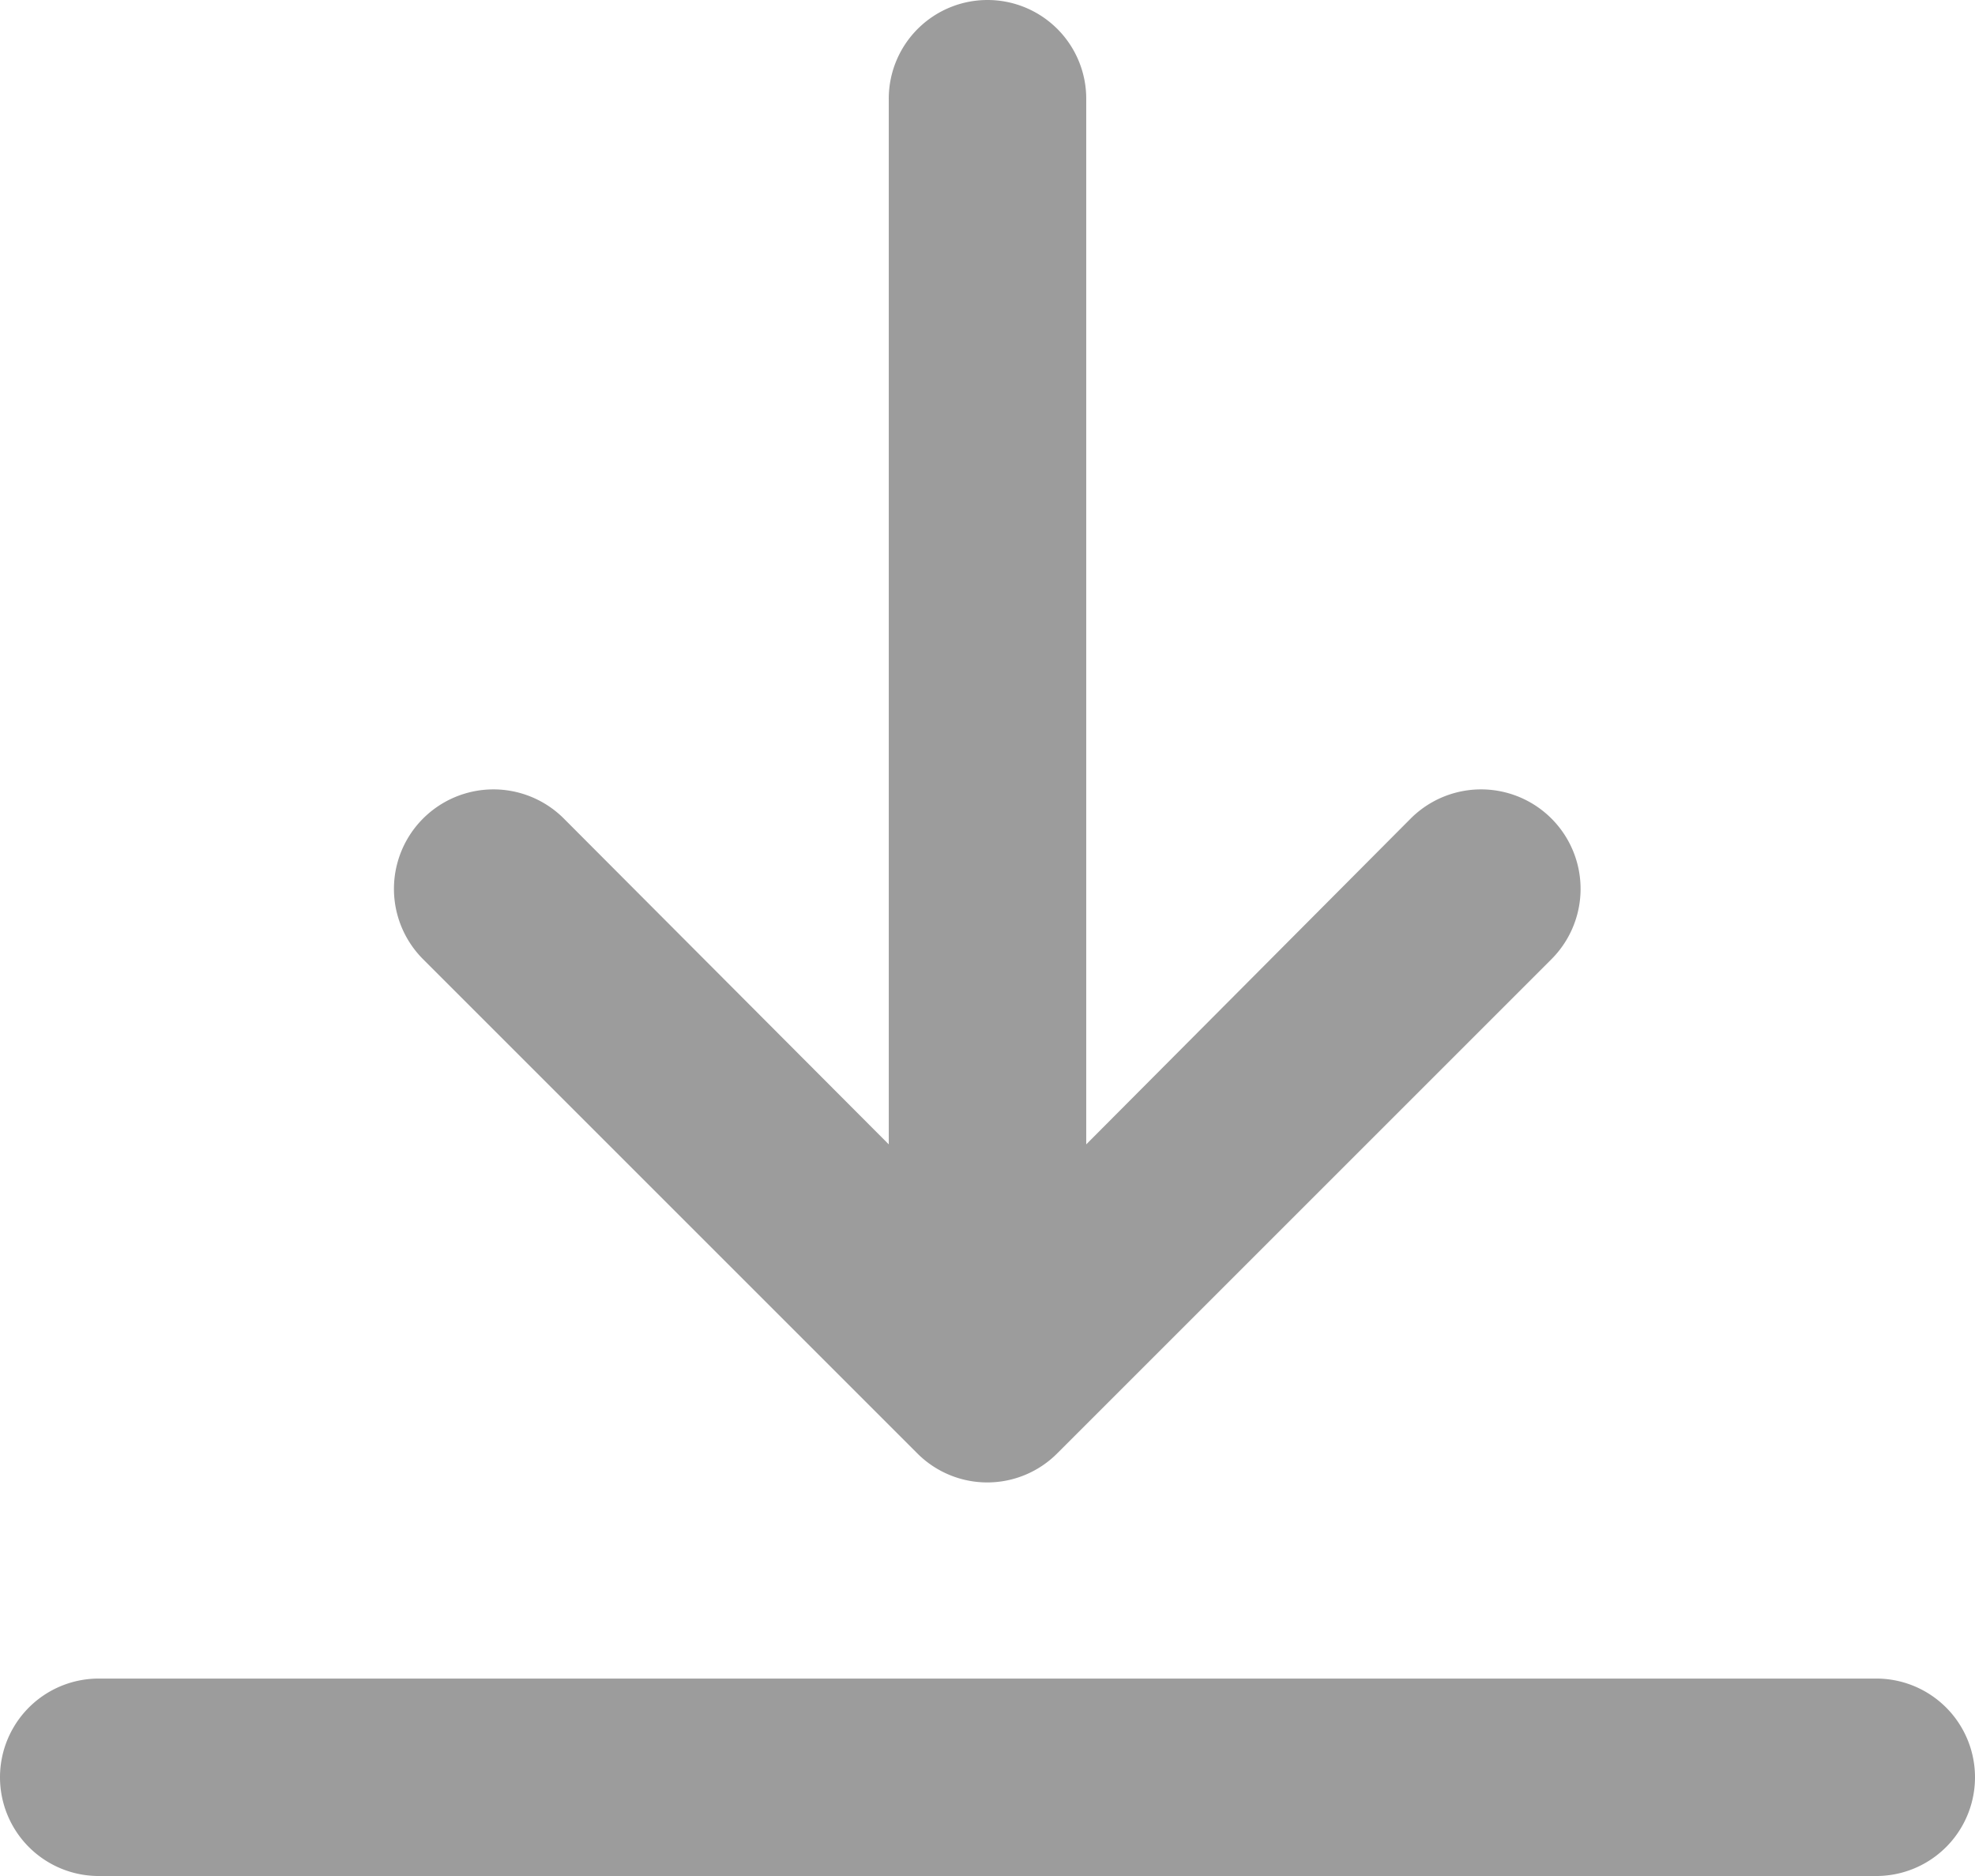 <svg xmlns="http://www.w3.org/2000/svg" width="16.842" height="16" viewBox="0 0 16.842 16">
  <g id="download" transform="translate(-2 -2)">
    <path id="Path_23646" data-name="Path 23646" d="M18,19H2.842a.842.842,0,1,0,0,1.684H18A.842.842,0,1,0,18,19Z" transform="translate(0 -2.684)" fill="#9c9c9c"/>
    <path id="Path_23647" data-name="Path 23647" d="M11.052,2a.842.842,0,0,0-.842.842V11.76L7.439,8.981a.846.846,0,1,0-1.2,1.2l4.211,4.211a.842.842,0,0,0,1.2,0l4.211-4.211a.846.846,0,0,0-1.2-1.2L11.894,11.76V2.842A.842.842,0,0,0,11.052,2Z" transform="translate(-0.631)" fill="#9c9c9c"/>
  </g>
</svg>
